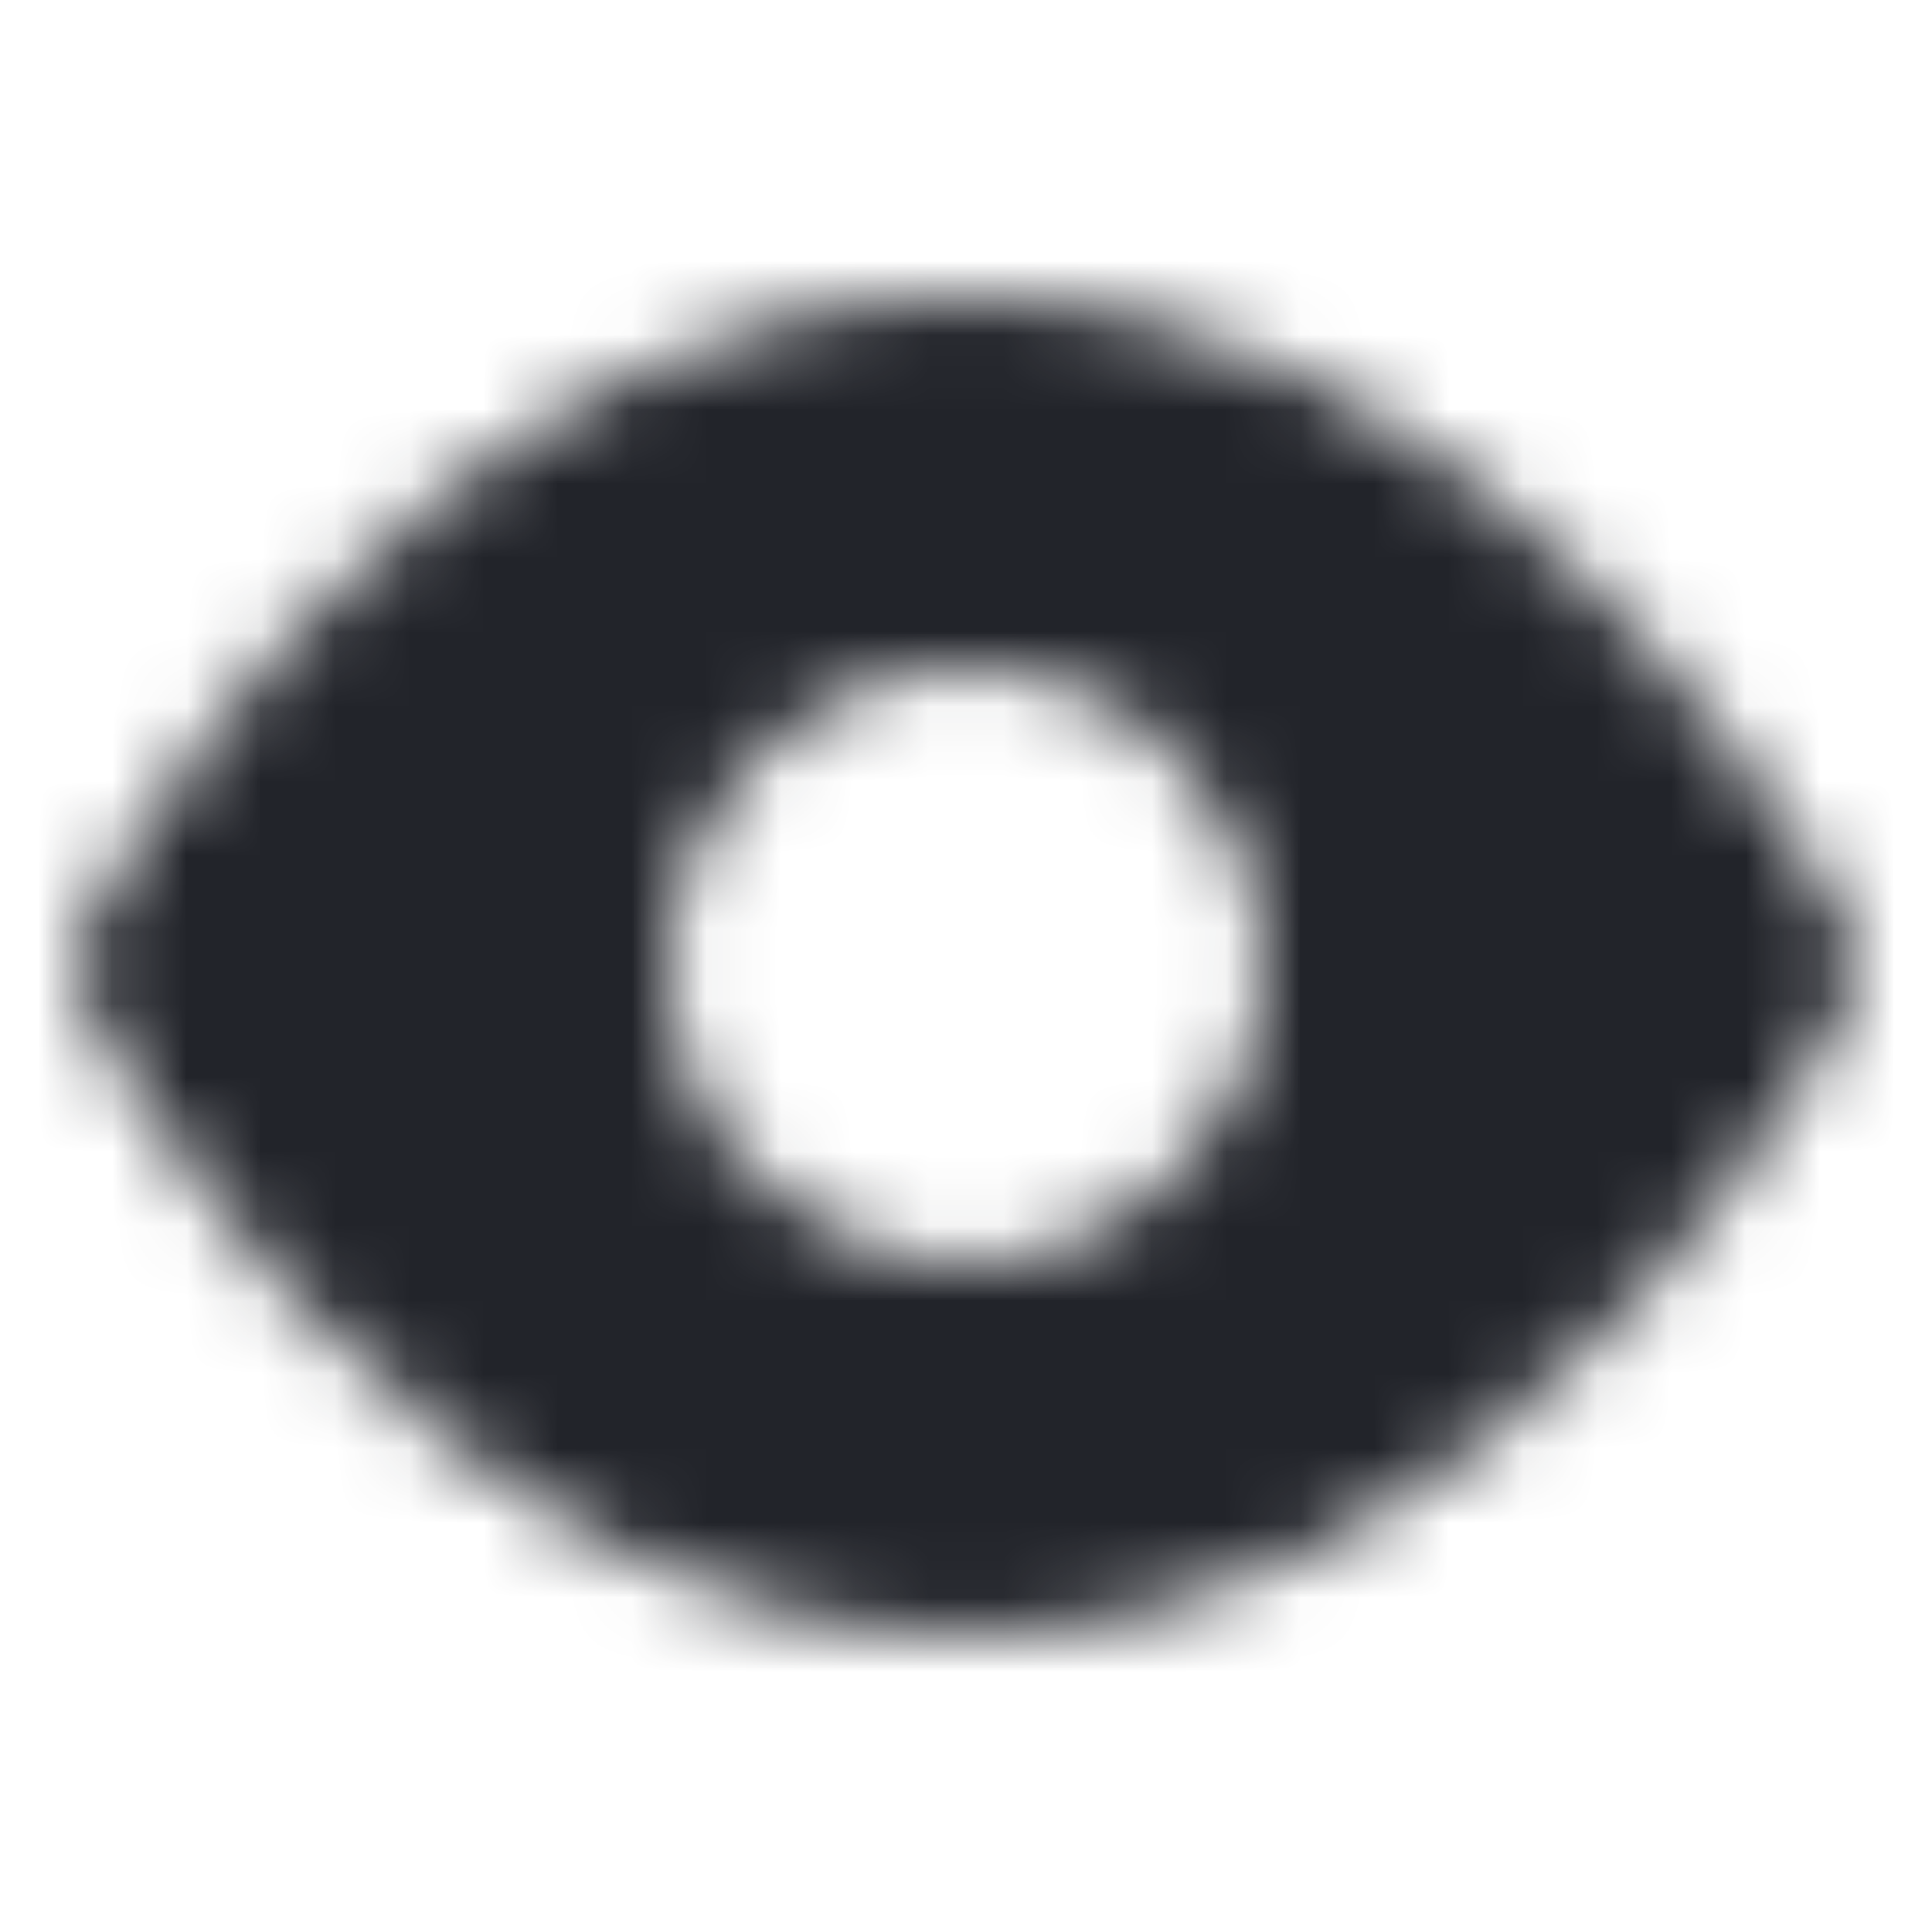 <?xml version="1.0" encoding="UTF-8"?>
<svg width="26px" height="26px" viewBox="0 0 26 26" version="1.1" xmlns="http://www.w3.org/2000/svg" xmlns:xlink="http://www.w3.org/1999/xlink">
    <!-- Generator: Sketch 52.6 (67491) - http://www.bohemiancoding.com/sketch -->
    <title>Icons/Eye</title>
    <desc>Created with Sketch.</desc>
    <defs>
        <path d="M1.106,12.553 C1.246,12.272 1.51,11.803 1.894,11.207 C2.531,10.222 3.281,9.238 4.145,8.316 C6.661,5.632 9.62,4 13,4 C16.38,4 19.339,5.632 21.855,8.316 C22.719,9.238 23.469,10.222 24.106,11.207 C24.49,11.803 24.754,12.272 24.894,12.553 C25.035,12.834 25.035,13.166 24.894,13.447 C24.754,13.728 24.49,14.197 24.106,14.793 C23.469,15.778 22.719,16.762 21.855,17.684 C19.339,20.368 16.38,22 13,22 C9.62,22 6.661,20.368 4.145,17.684 C3.281,16.762 2.531,15.778 1.894,14.793 C1.51,14.197 1.246,13.728 1.106,13.447 C0.965,13.166 0.965,12.834 1.106,12.553 Z M13,17 C15.209,17 17,15.209 17,13 C17,10.791 15.209,9 13,9 C10.791,9 9,10.791 9,13 C9,15.209 10.791,17 13,17 Z" id="path-1"></path>
    </defs>
    <g id="Icons/Eye" stroke="none" stroke-width="1" fill="none" fill-rule="evenodd">
        <rect fill="#FFFFFF" x="0" y="0" width="26" height="26"></rect>
        <mask id="mask-2" fill="white">
            <use xlink:href="#path-1"></use>
        </mask>
        <g id="Combined-Shape" fill-rule="nonzero"></g>
        <g id="Colors/Black" mask="url(#mask-2)" fill="#22242A">
            <rect id="Color" x="0" y="0" width="26" height="26"></rect>
        </g>
    </g>
</svg>